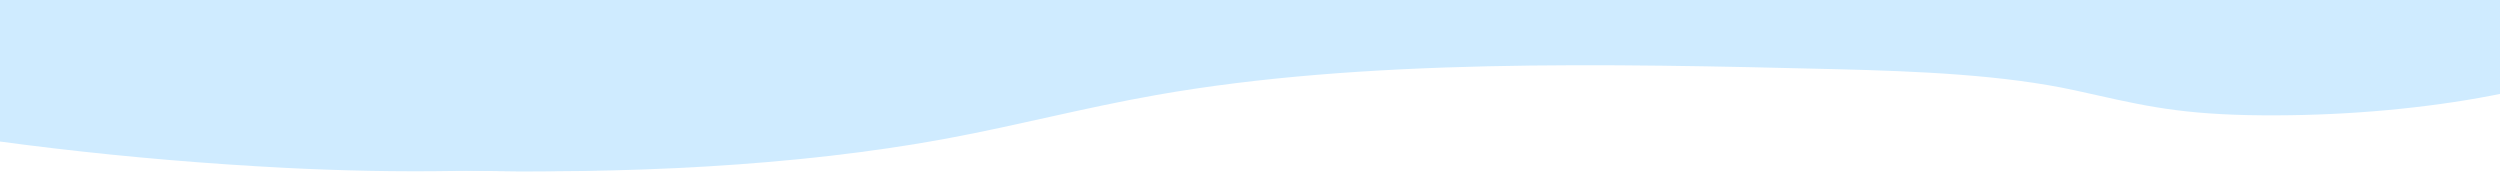 <?xml version="1.0" encoding="utf-8"?>
<!-- Generator: Adobe Illustrator 23.0.6, SVG Export Plug-In . SVG Version: 6.00 Build 0)  -->
<svg version="1.1" id="Calque_1" xmlns="http://www.w3.org/2000/svg" xmlns:xlink="http://www.w3.org/1999/xlink" x="0px" y="0px"
	 viewBox="0 0 1366 99" style="enable-background:new 0 0 1366 99;" xml:space="preserve">
<style type="text/css">
	.st0{fill:#9CBDE4;}
	.st1{clip-path:url(#SVGID_2_);}
	.st2{fill:#CFEBFF;}
</style>
<g>
	<g>
		<defs>
			<rect id="SVGID_1_" x="-916.9" y="-9" width="2343" height="117"/>
		</defs>
		<clipPath id="SVGID_2_">
			<use xlink:href="#SVGID_1_"  style="overflow:visible;"/>
		</clipPath>
		<g class="st1">
			<path class="st2" d="M-613.6,16.1c86.2-27.3,198.1-25.6,296.1-11.3c98,14.2,188,39.5,283.5,57.5c80.1,15.1,164.1,25,249.1,29.4
				c121.7,6.2,257.6-1.4,342.4-45.6c94.4-49.2,87.2-137.9-14.9-183c-52-23-120-34.2-179.3-52.2s-114.2-47.7-109.2-82.3
				c4.7-32,59.1-56.6,115.3-72.1c43.5-11.9,97.1-24.9,102.3-49.6c5.1-23.9-40-42.6-83-53.3c-140.3-34.7-313.2-34.4-453,0.9
				c-49.9,12.6-95.7,29.3-148,39.1c-137.3,25.7-288.6-0.2-434-9.7c-123-8-249.2-3.9-369.1,12.2c-72,9.6-144.3,24.4-194.9,51.8
				c-36.5,19.8-59.2,44.8-80.5,69.5c-22.7,26.3-44.6,52.9-65.6,79.6c-12.6,16-25,32.4-28.2,49.5c-5.9,31.1,18.9,61.8,52.8,88.1
				c80.4,62.3,215.6,106.1,362.1,117.2s301.4-10.6,415-58.2"/>
			<path class="st2" d="M-673.2,16.1C-587-11.2-475.1-9.5-377.1,4.8c98,14.2,188,39.5,283.5,57.5c80.1,15.1,164.1,25,249.1,29.4
				c121.7,6.2,257.6-1.4,342.4-45.6c94.4-49.2,87.2-137.9-14.9-183c-52-23-120-34.2-179.3-52.2s-114.2-47.7-109.2-82.3
				c4.7-32,59.1-56.6,115.3-72.1c43.5-11.9,97.1-24.9,102.3-49.6c5.1-23.9-40-42.6-83-53.3c-140.3-34.7-313.2-34.4-453,0.9
				c-49.9,12.6-95.7,29.3-148,39.1c-137.3,25.7-288.6-0.2-434-9.7c-123-8-249.2-3.9-369.1,12.2c-72,9.6-144.3,24.4-194.9,51.8
				c-36.5,19.8-59.2,44.8-80.5,69.5c-22.7,26.3-44.6,52.9-65.6,79.6c-12.6,16-25,32.4-28.2,49.5c-5.9,31.1,18.9,61.8,52.8,88.1
				c80.4,62.3,215.6,106.1,362.1,117.2s301.4-10.6,415-58.2"/>
			<path class="st2" d="M1440.9,27.4c42.9-21.9,53.8-49.6,54.4-76.2c0.4-18.7-5.5-39.1-41.4-52.9c-47.3-18.2-138.2-21.8-161.7-45
				c-20.8-20.6,27.6-41.4,74.1-56s99.9-32.4,91.2-54.1c-5.5-13.9-35.7-24.7-65.8-33.9c-57.2-17.4-121.6-32.6-194.1-40
				c-131.6-13.4-273.8,0.5-397.1,21.5c-75.9,12.9-164.1,28.8-239.5,15.5c-19.9-3.5-36.8-8.8-55.2-13.2
				c-53.4-12.7-118.5-17.4-181.9-21.4c-93-5.8-190.7-10.7-280.2-0.2c-89.6,10.5-167,41.4-153.3,74.3c12.9,31,95.2,51.2,160.8,72.3
				c23.1,7.5,46.7,17.4,40.9,28.2c-4.6,8.6-26.1,14.6-45.3,20.2C-54.3-104-128.5-63.4-162.7-18.8c-16.1,21-22,45.3,14,63
				c29,14.3,78.8,21.2,126.1,26.8c87.9,10.8,177.8,19.6,270.2,22s187.7-2.1,269.7-17.3c39.3-7.3,74.9-16.8,114.6-23.8
				C744.6,32,877.4,34.7,1003.1,37.8c44.9,1.1,91.9,3.1,130.8,11.6c33.6,7.4,52.8,12.6,94.4,13.5
				C1309.9,64.5,1394.2,51.2,1440.9,27.4z"/>
		</g>
	</g>
</g>
</svg>
